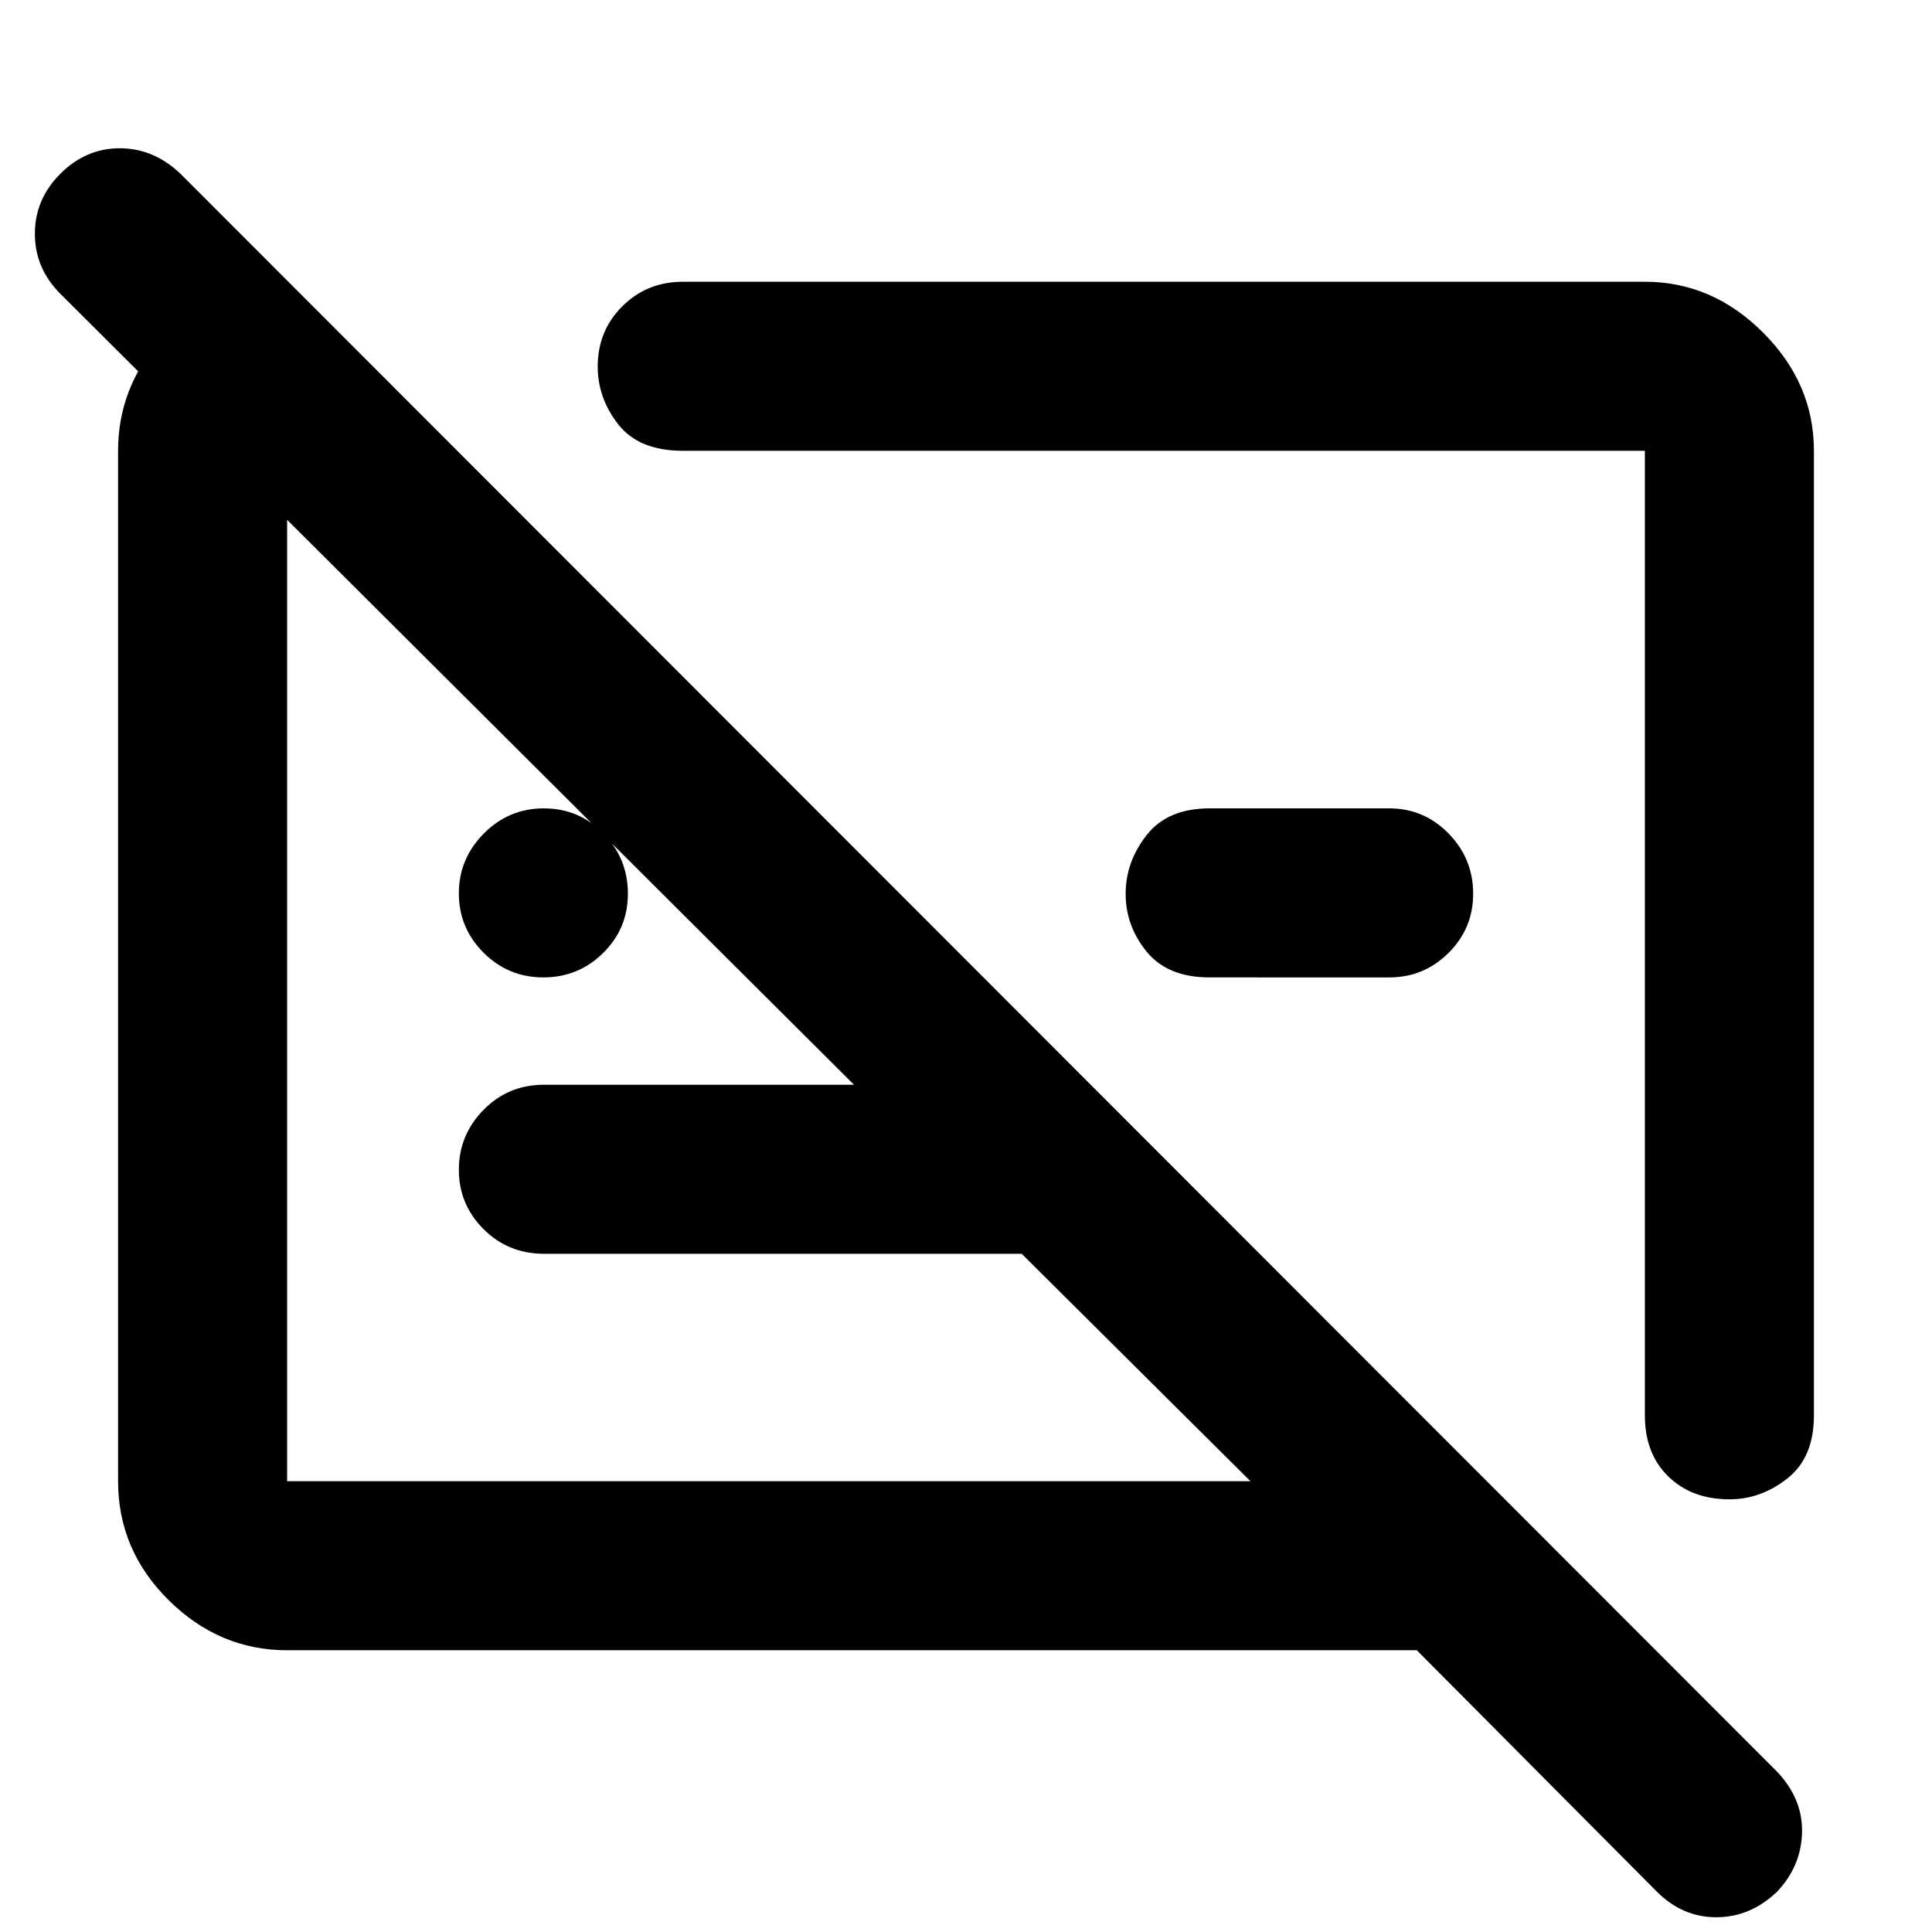 <svg xmlns="http://www.w3.org/2000/svg" height="40" viewBox="0 -960 960 960" width="40"><path d="M142.67-140q-33.73 0-58.87-24.89Q58.67-189.77 58.67-224v-512q0-30.67 20.5-54.5t50.16-28.17H144L226.67-736h-84v512h478.66L507.67-337H270.33q-17.83 0-30.08-12.27T228-378.77q0-17.23 12.25-29.73t30.08-12.5h154L30-814q-12.67-12.67-12.67-29.83 0-17.17 12.67-29.84 12.67-12.66 29.5-12.66t30.17 12.66L883-79.67q12.83 13.5 12.42 30.25Q895-32.67 883-20 869.67-7.33 852.83-7.33 836-7.33 823.33-20L704-140H142.67Zm758.66-596v479.33q0 20.84-13.12 31.25Q875.09-215 859.35-215q-18.68 0-30.35-11.33-11.67-11.34-11.67-30.34V-736h-478q-21.83 0-32.08-13.09Q297-762.17 297-777.87q0-17.8 12.25-29.96Q321.5-820 339.33-820h478q33.49 0 58.74 25.26 25.26 25.26 25.26 58.74Zm-211 261.67H601q-20.83 0-31.25-12.81-10.42-12.8-10.42-28.71t10.42-29.19q10.42-13.29 31.25-13.29h89.33q17.19 0 29.43 12.46Q732-533.4 732-515.88q0 17.23-12.24 29.39t-29.43 12.16Zm-120.66-14ZM382.33-463Zm-112.32-11.33q-17.43 0-29.72-12.27Q228-498.88 228-516.1q0-17.23 12.41-29.73 12.4-12.5 29.83-12.5t29.59 12.46Q312-533.4 312-515.88q0 17.23-12.28 29.39-12.29 12.16-29.71 12.16Z"/></svg>